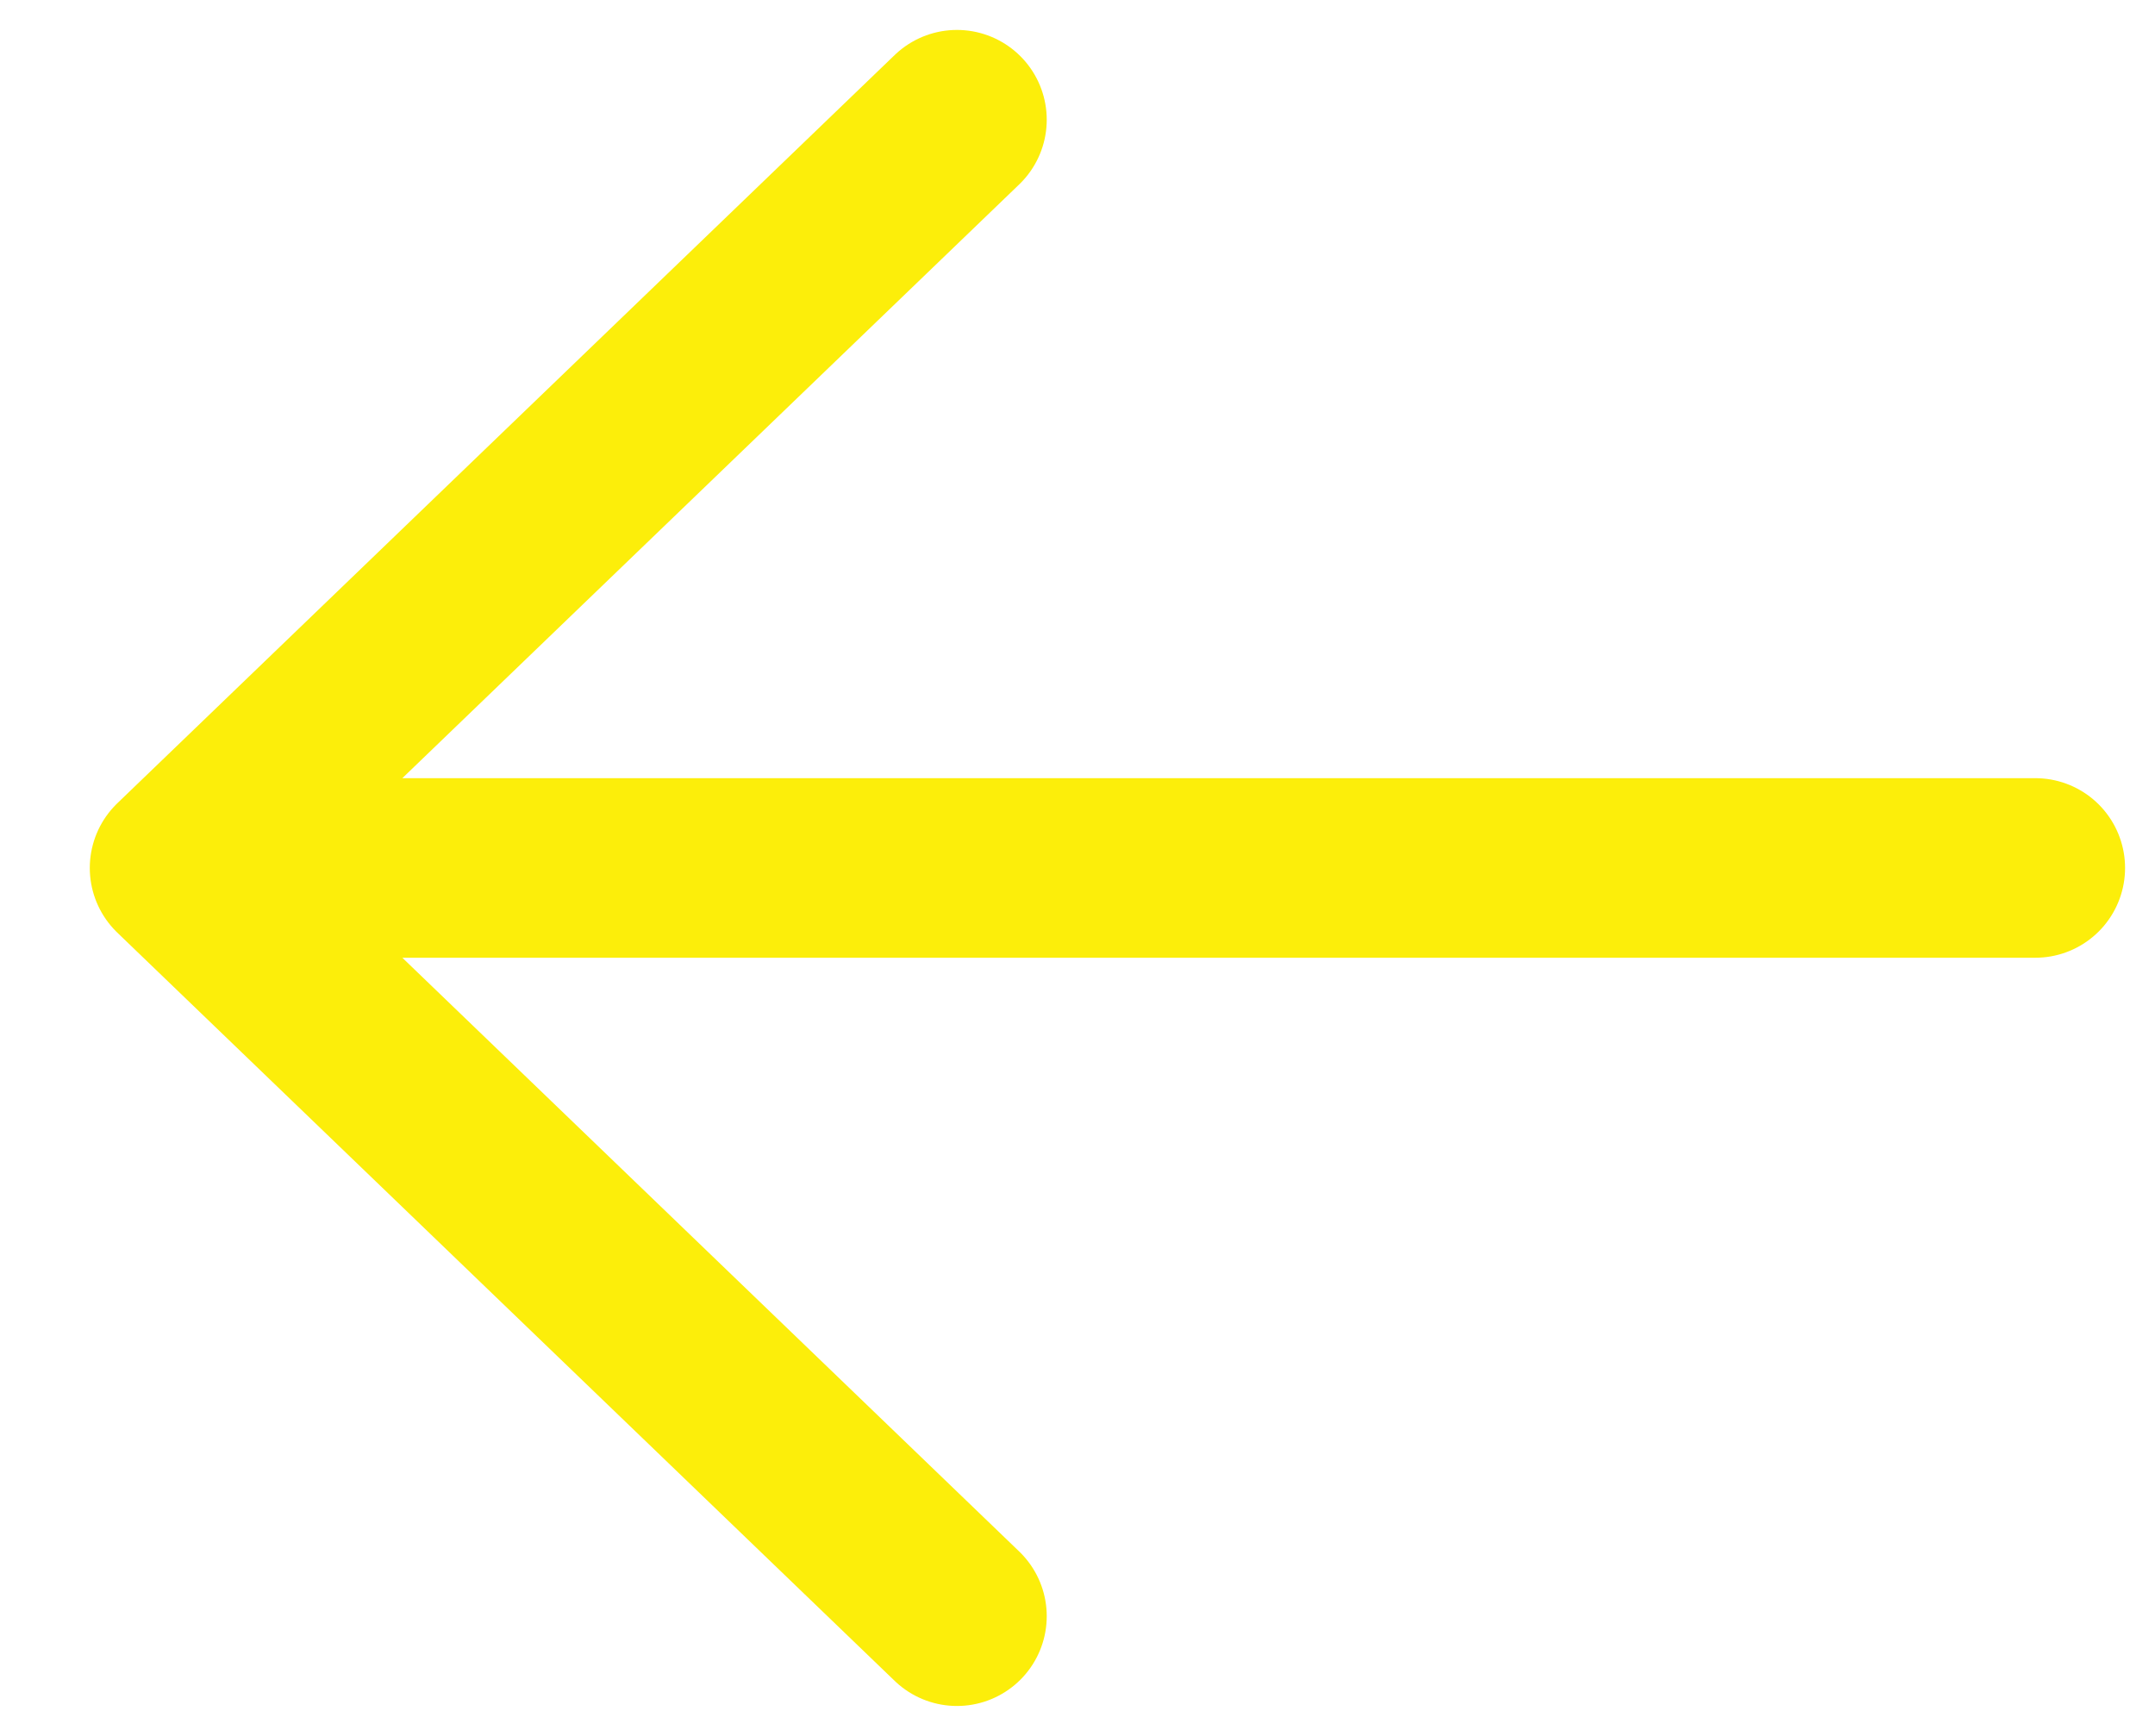 <svg width="36" height="29" viewBox="0 0 36 29" fill="none" xmlns="http://www.w3.org/2000/svg">
<path id="Vector 151" d="M34 14.5H3M3 14.5L15.986 2M3 14.5L15.986 27" stroke="#FCEE0A" stroke-width="3" stroke-linecap="round"/>
</svg>
